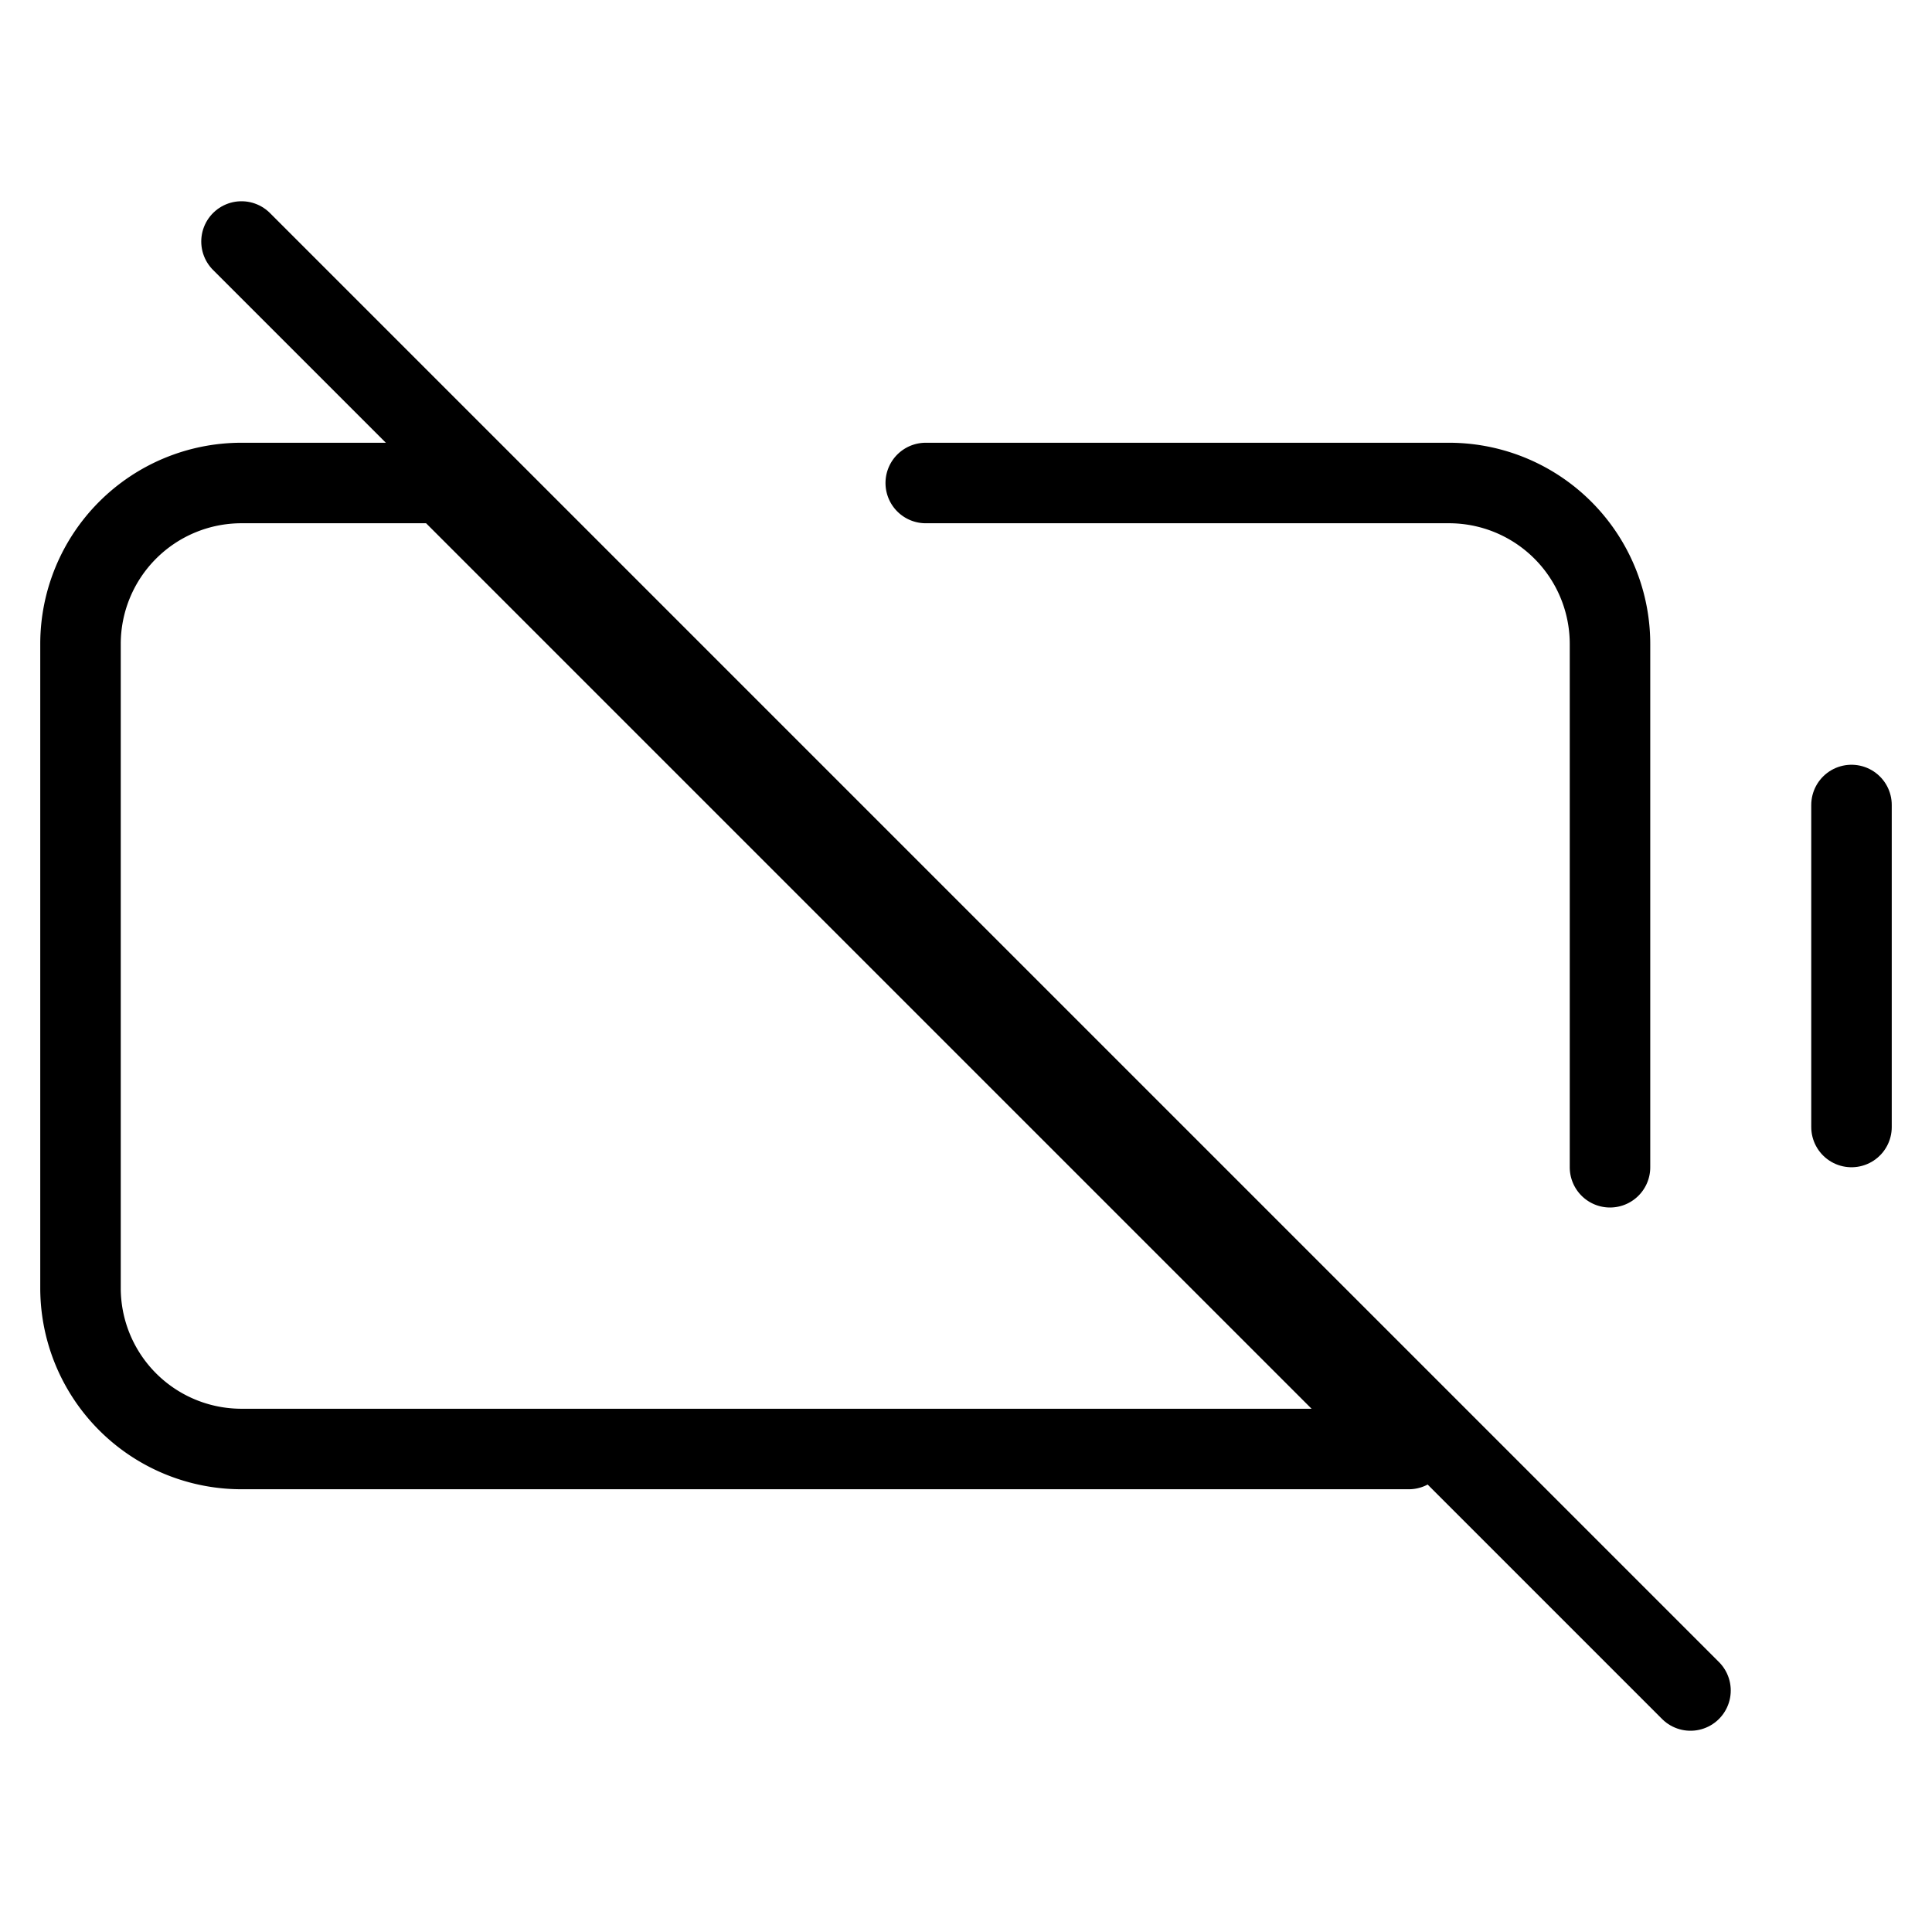<svg width="32" height="32" fill="none" stroke="currentColor" stroke-linecap="round" stroke-linejoin="round" stroke-width="1" viewBox="0 0 24 24" xmlns="http://www.w3.org/2000/svg">
   <path d="m3 3 18 18"></path>
   <path d="M23 10v4"></path>
   <path d="M20 14.5V8a2 2 0 0 0-2-2h-6.5"></path>
   <path d="M5.5 6H3a2 2 0 0 0-2 2v8a2 2 0 0 0 2 2h14.5L5.5 6Z"></path>
</svg>